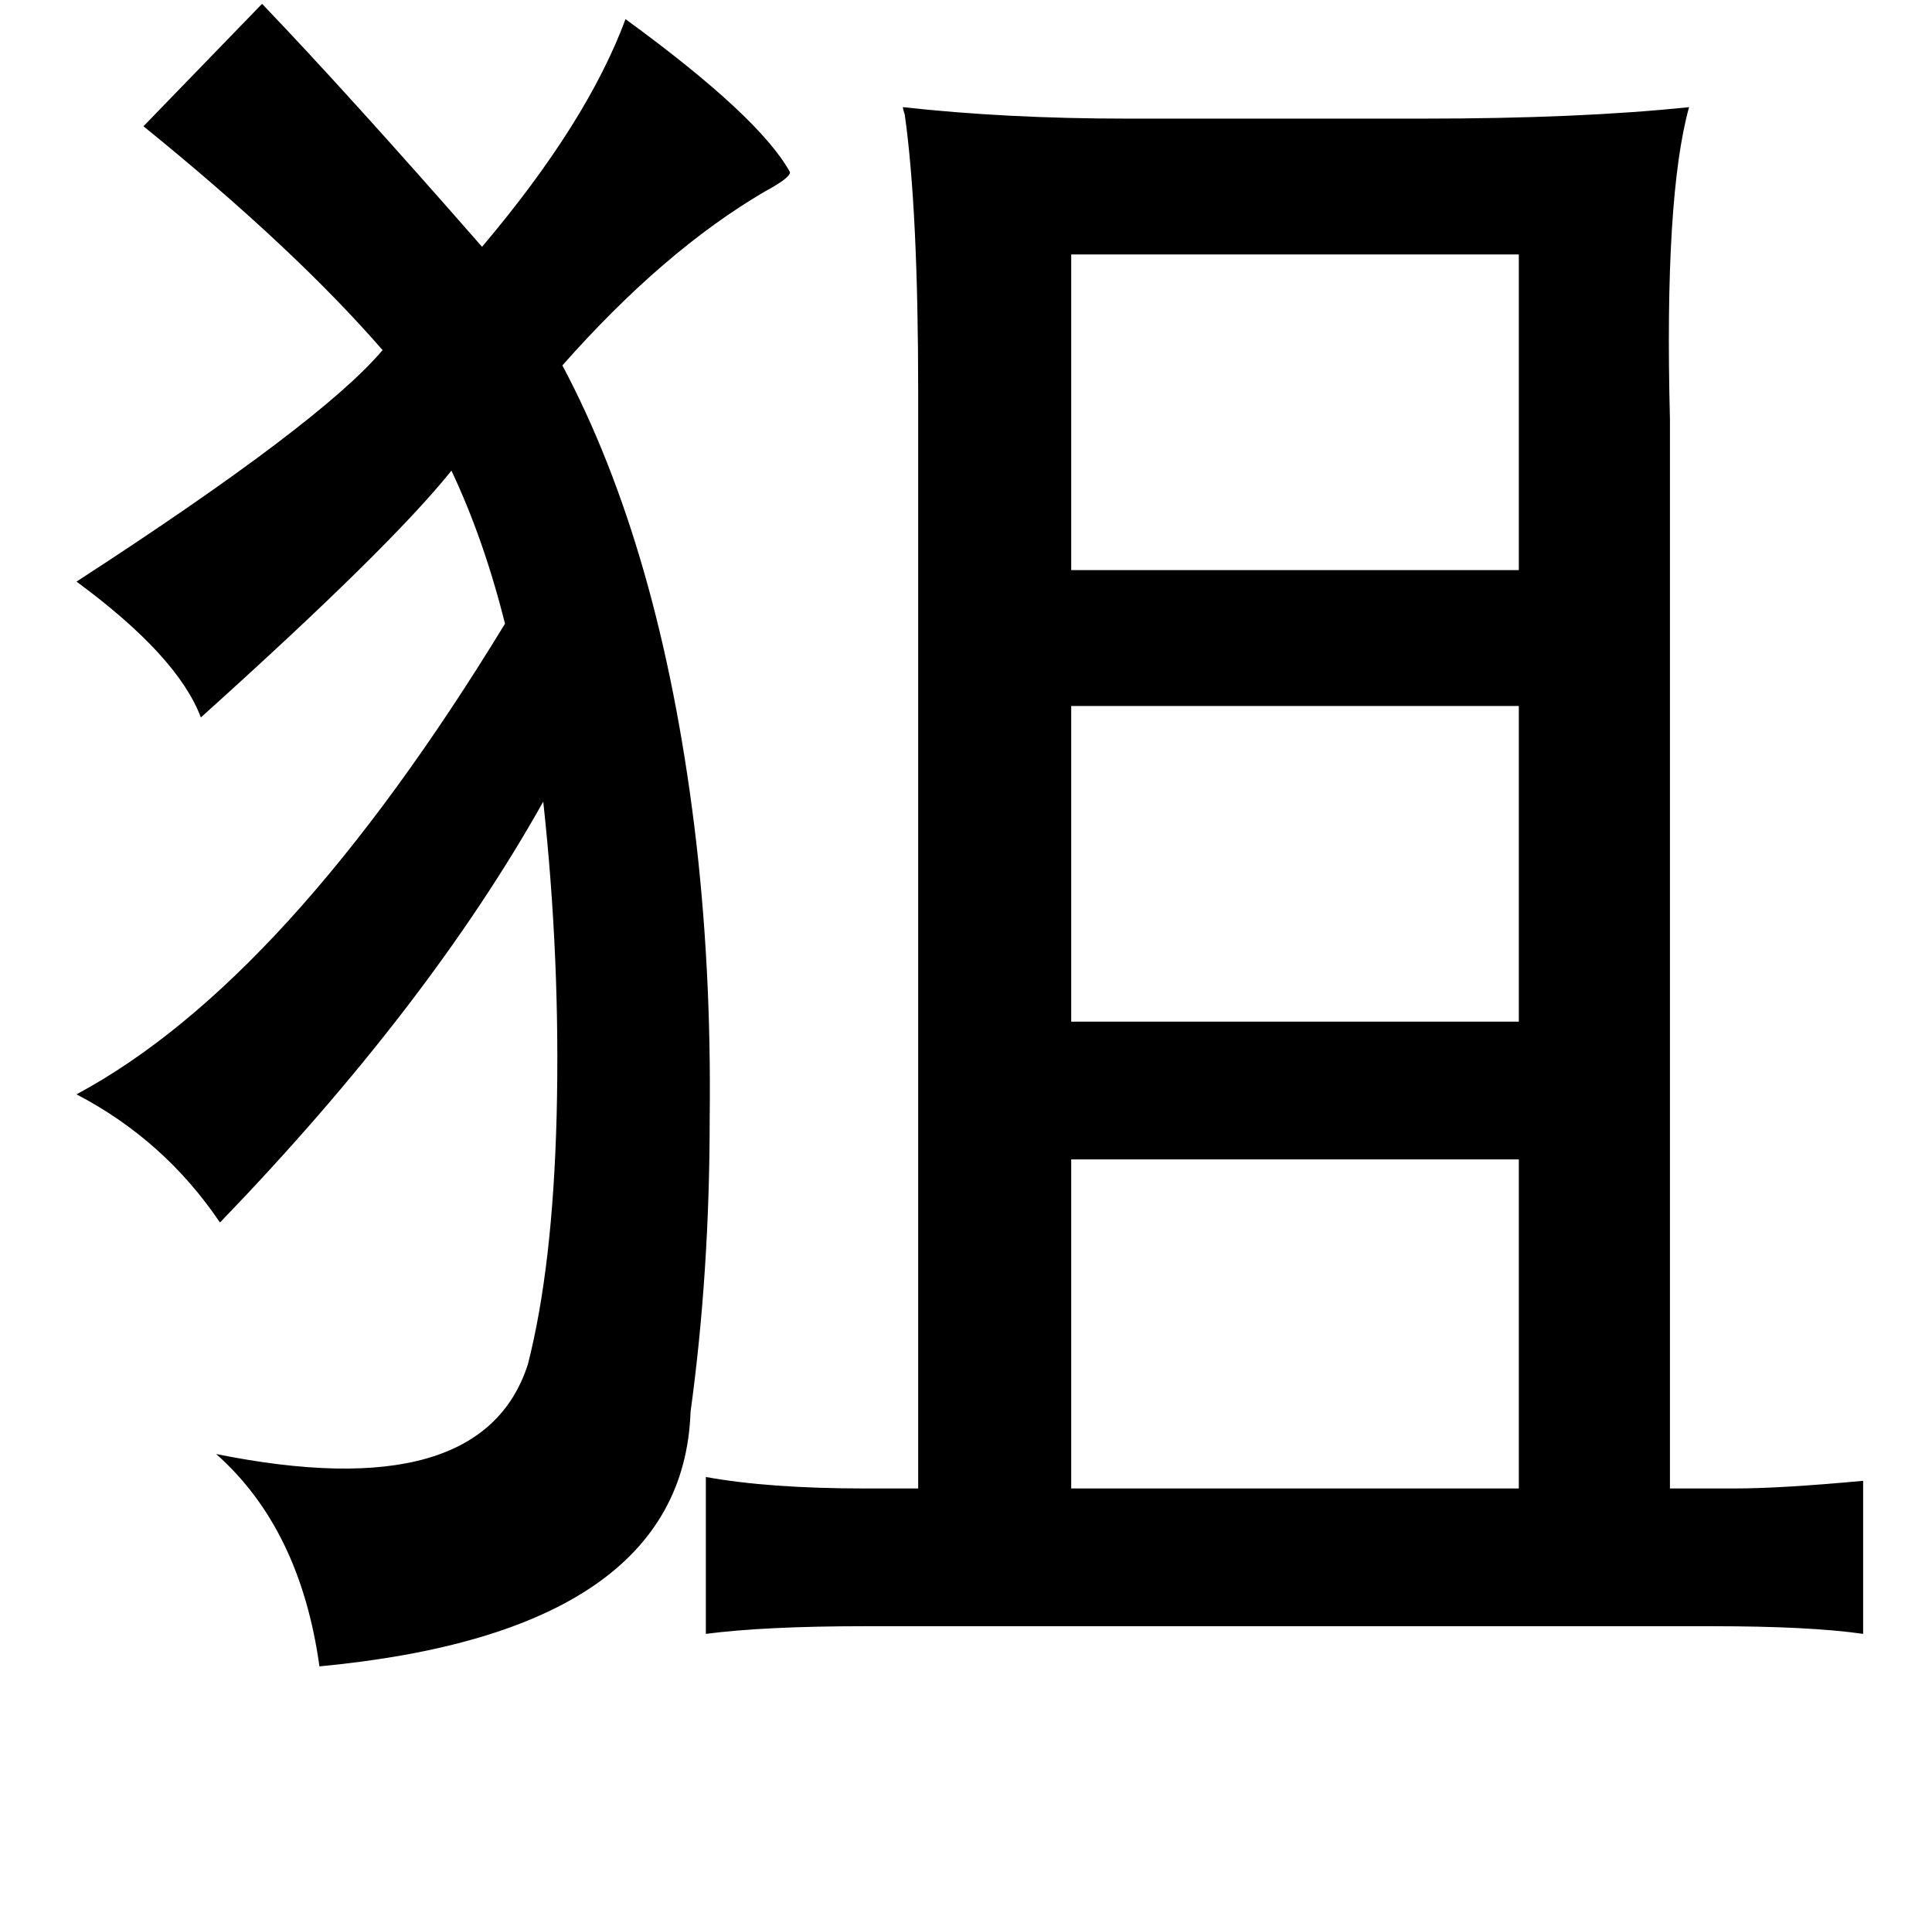 <?xml version="1.0" standalone="no"?>
<!DOCTYPE svg PUBLIC "-//W3C//DTD SVG 1.1//EN" "http://www.w3.org/Graphics/SVG/1.1/DTD/svg11.dtd" >
<svg xmlns="http://www.w3.org/2000/svg" xmlns:xlink="http://www.w3.org/1999/xlink" version="1.1" viewBox="-10 0 1010 1000">
   <path fill="currentColor"
d="M462 56q54 6 117 6h155q82 0 139 -6q-13 47 -10 163v559h34q24 0 67 -4v80q-28 -4 -79 -4h-443q-52 0 -83 4v-82q33 6 83 6h28v-573q0 -95 -7 -145q-1 -3 -1 -4zM784 133h-234v165h234v-165zM550 369v165h234v-165h-234zM550 606v172h234v-172h-234zM127 2q45 47 115 127
q55 -65 75 -119q70 51 86 80q0 3 -13 10q-53 31 -106 91q51 96 69 241q9 73 8 153q0 80 -10 153q-4 115 -194 133q-10 -72 -54 -111q139 28 163 -47q13 -51 15 -130q2 -81 -7 -164q-60 107 -169 220q-29 -43 -75 -67q110 -59 224 -246q-11 -44 -28 -80q-32 40 -131 129
q-12 -32 -65 -71q128 -83 160 -121q-46 -53 -125 -117z" />
</svg>
